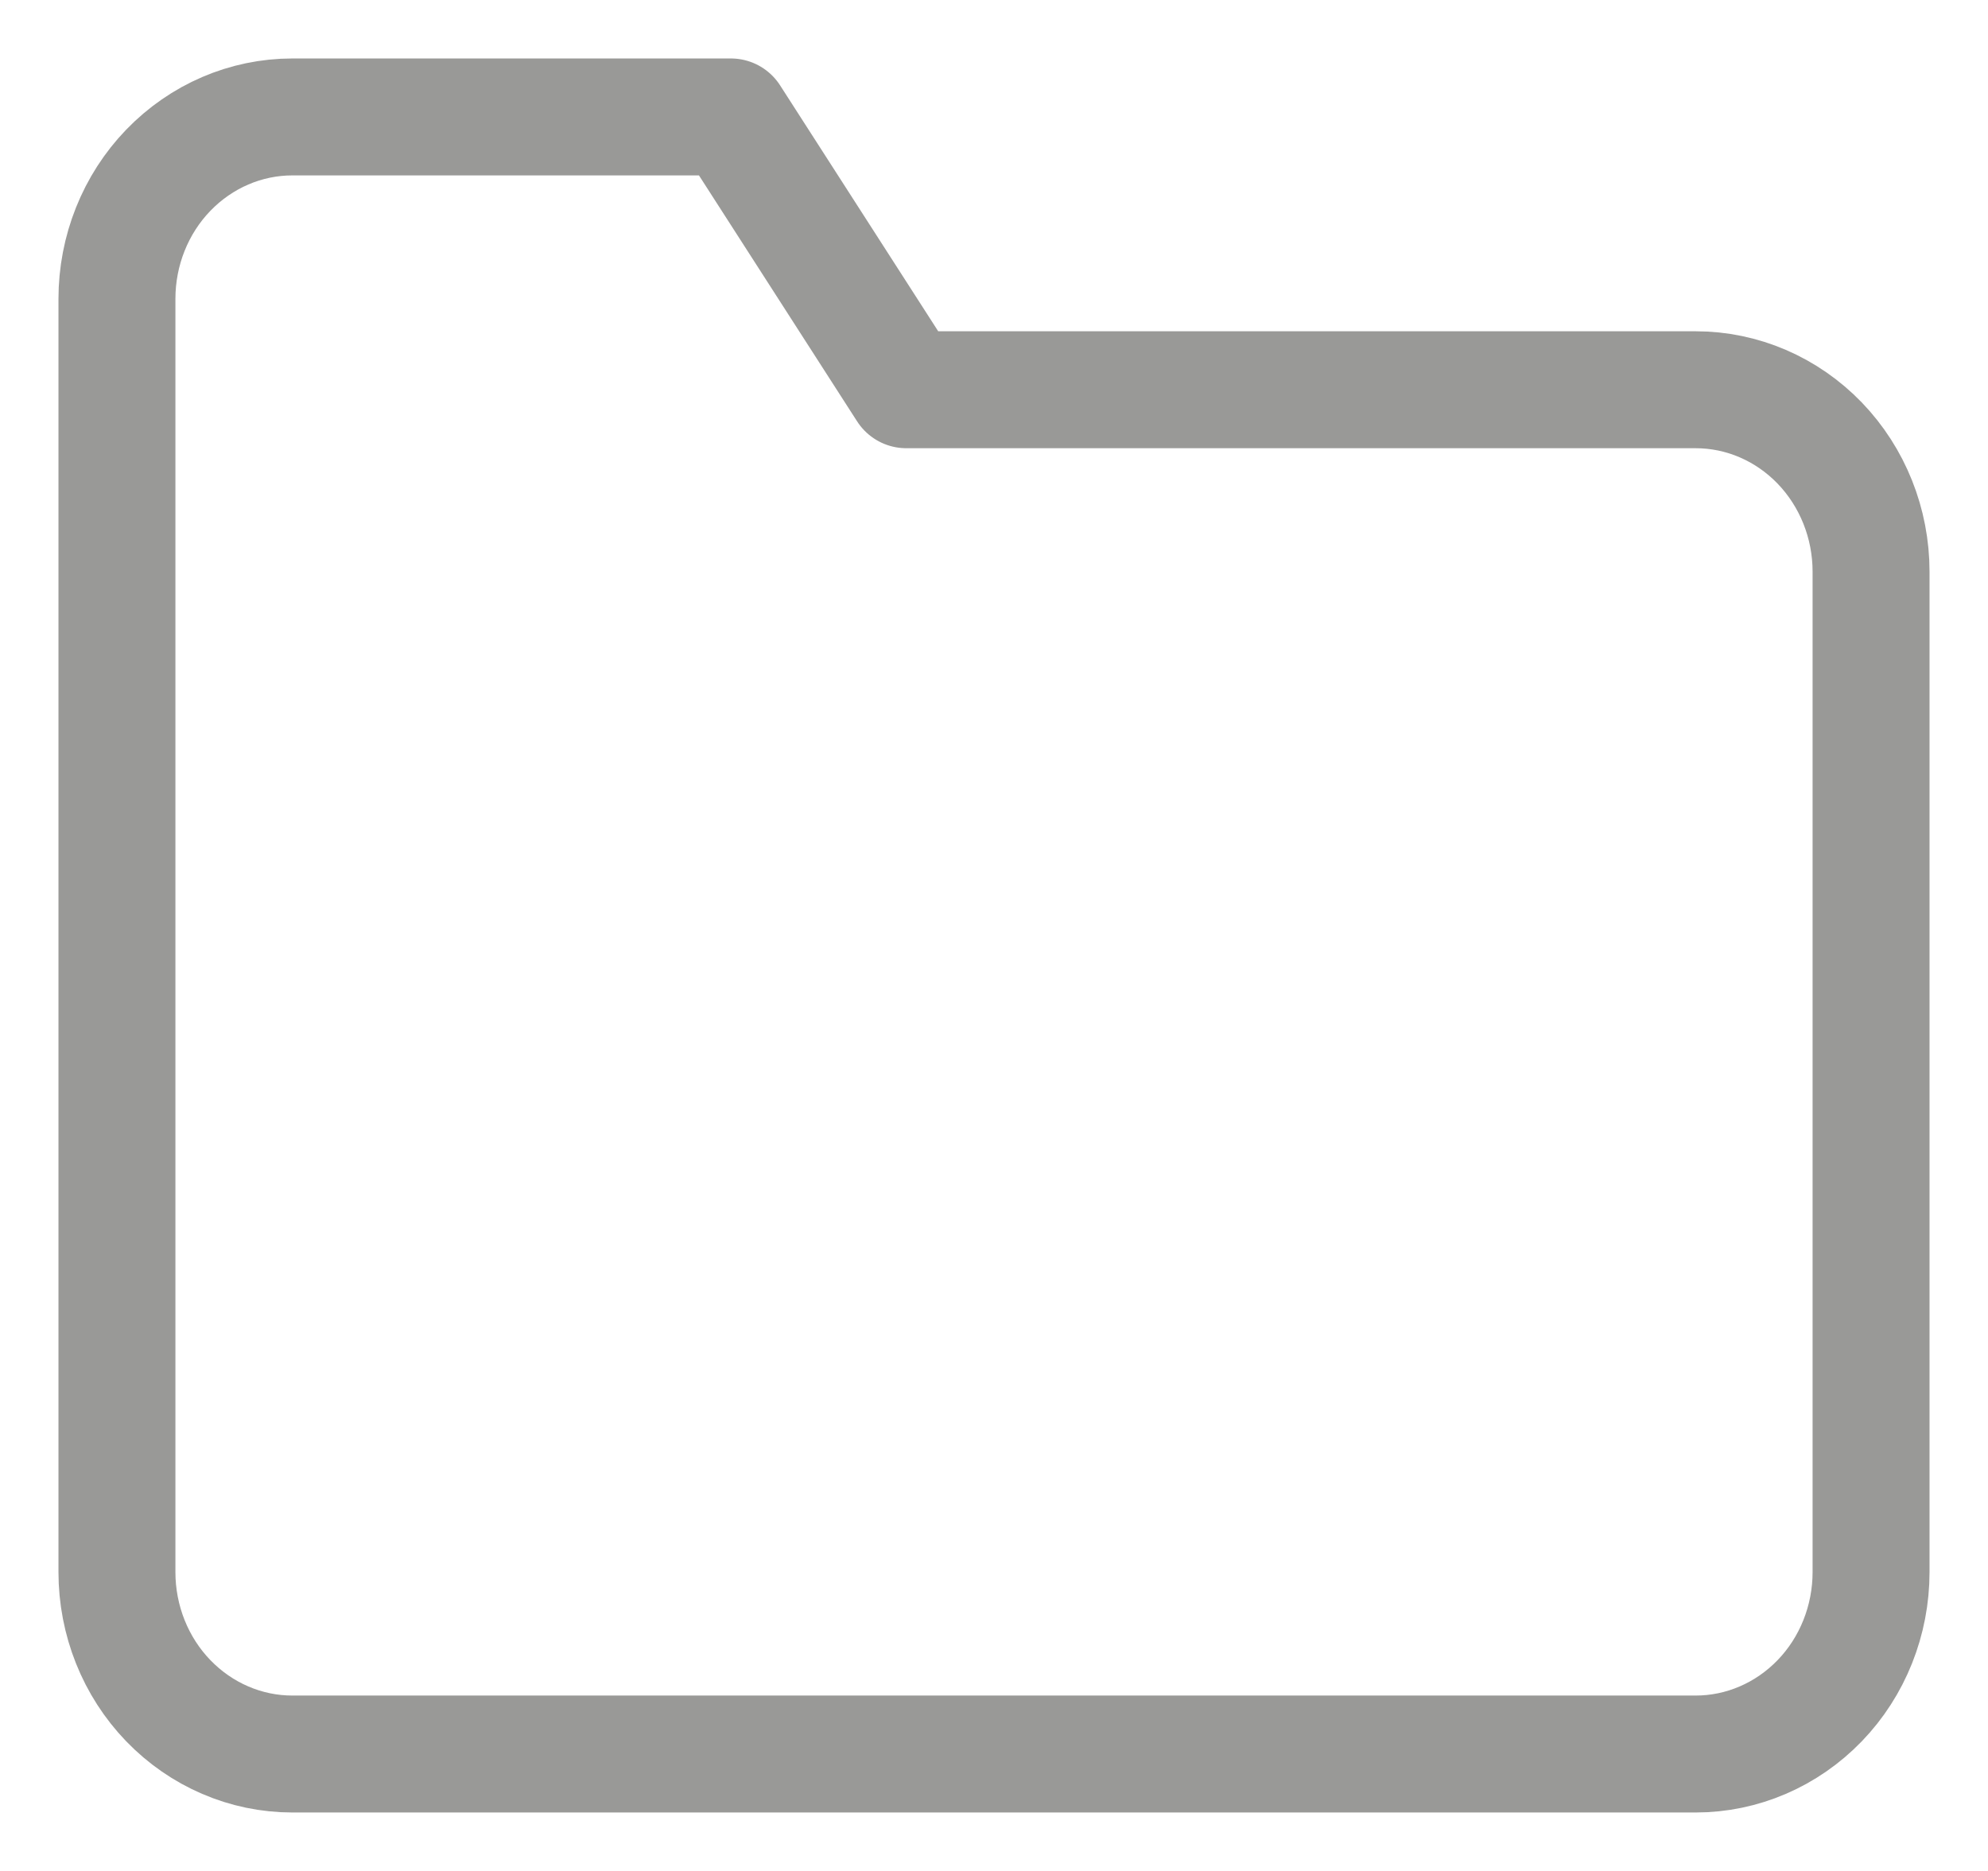 <svg width="17" height="16" viewBox="0 0 17 16" fill="none" xmlns="http://www.w3.org/2000/svg">
<path d="M16 13.444C16 13.857 15.842 14.253 15.561 14.544C15.279 14.836 14.898 15 14.5 15H2.5C2.102 15 1.721 14.836 1.439 14.544C1.158 14.253 1 13.857 1 13.444V2.556C1 2.143 1.158 1.747 1.439 1.456C1.721 1.164 2.102 1 2.5 1H6.25L7.75 3.333H14.5C14.898 3.333 15.279 3.497 15.561 3.789C15.842 4.081 16 4.476 16 4.889V13.444Z" stroke="#999997" stroke-linecap="round" stroke-linejoin="round"/>
</svg>
